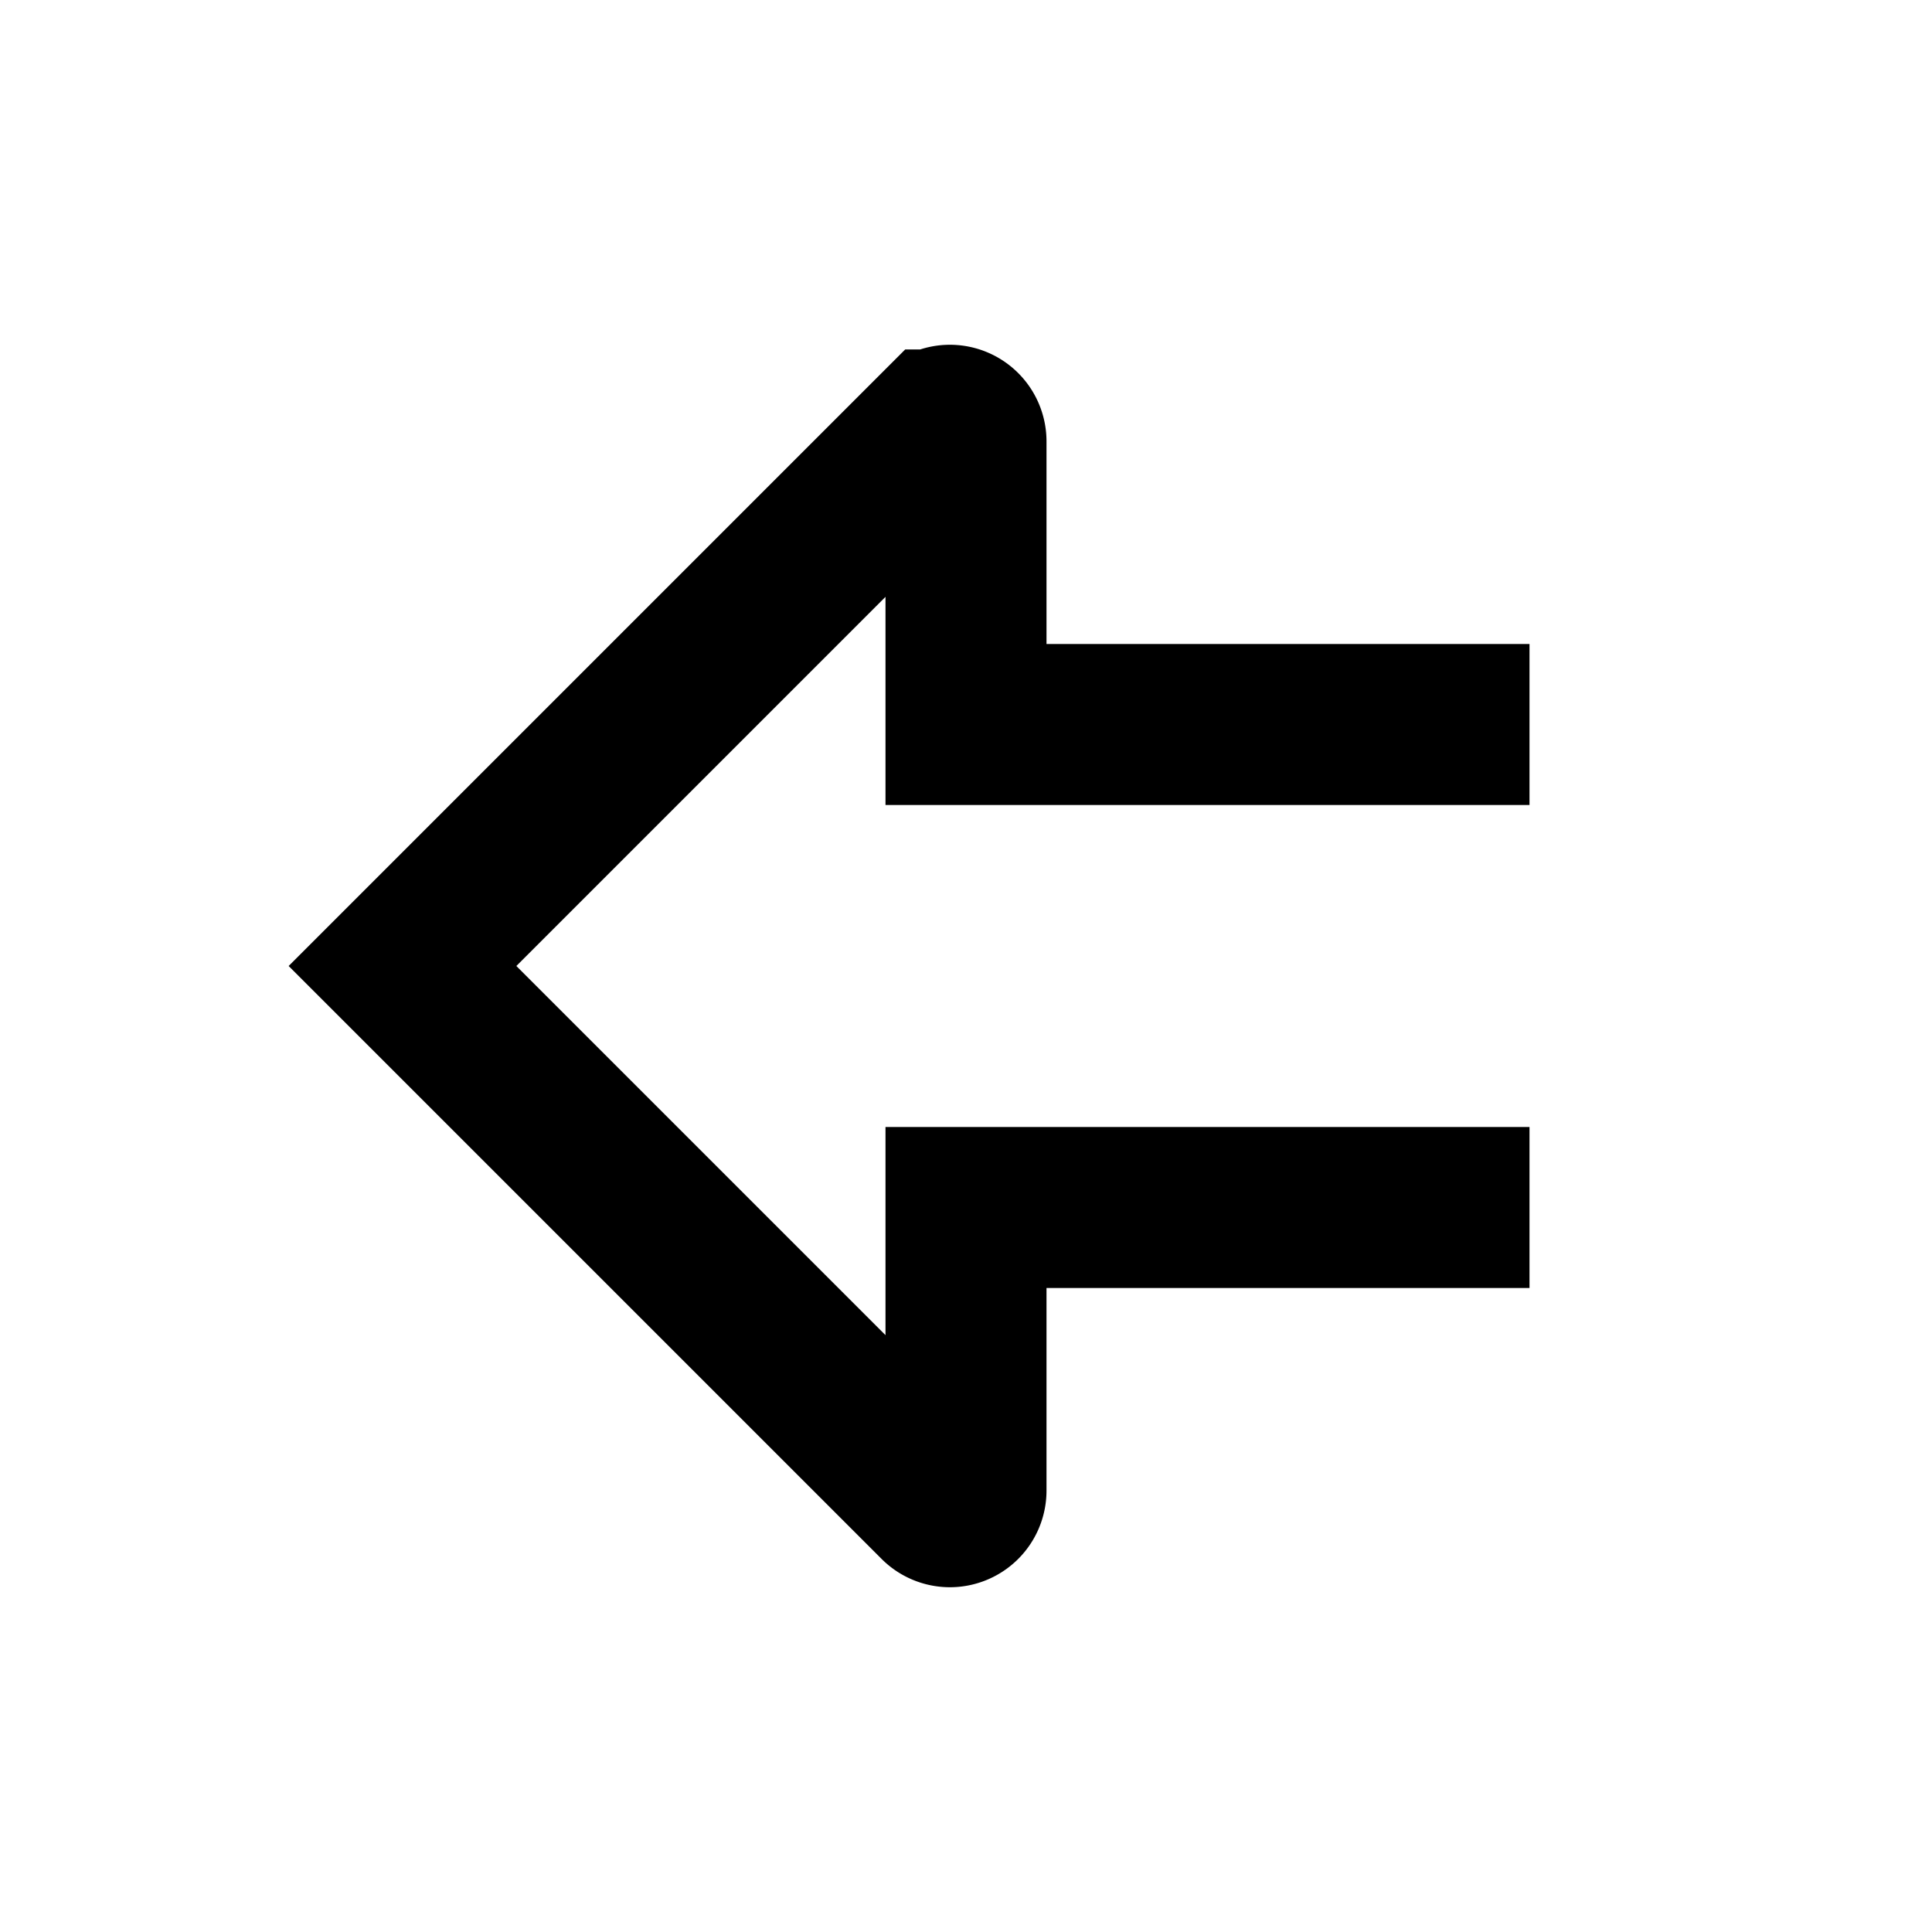 <svg xmlns="http://www.w3.org/2000/svg" xmlns:xlink="http://www.w3.org/1999/xlink" width="24" height="24" viewBox="0 0 24 24"><path fill="none" stroke="currentColor" stroke-width="2" d="M19 15h-7v3.517a.2.2 0 0 1-.341.142L5 12l6.659-6.659a.2.2 0 0 1 .341.142V9h7"/></svg>